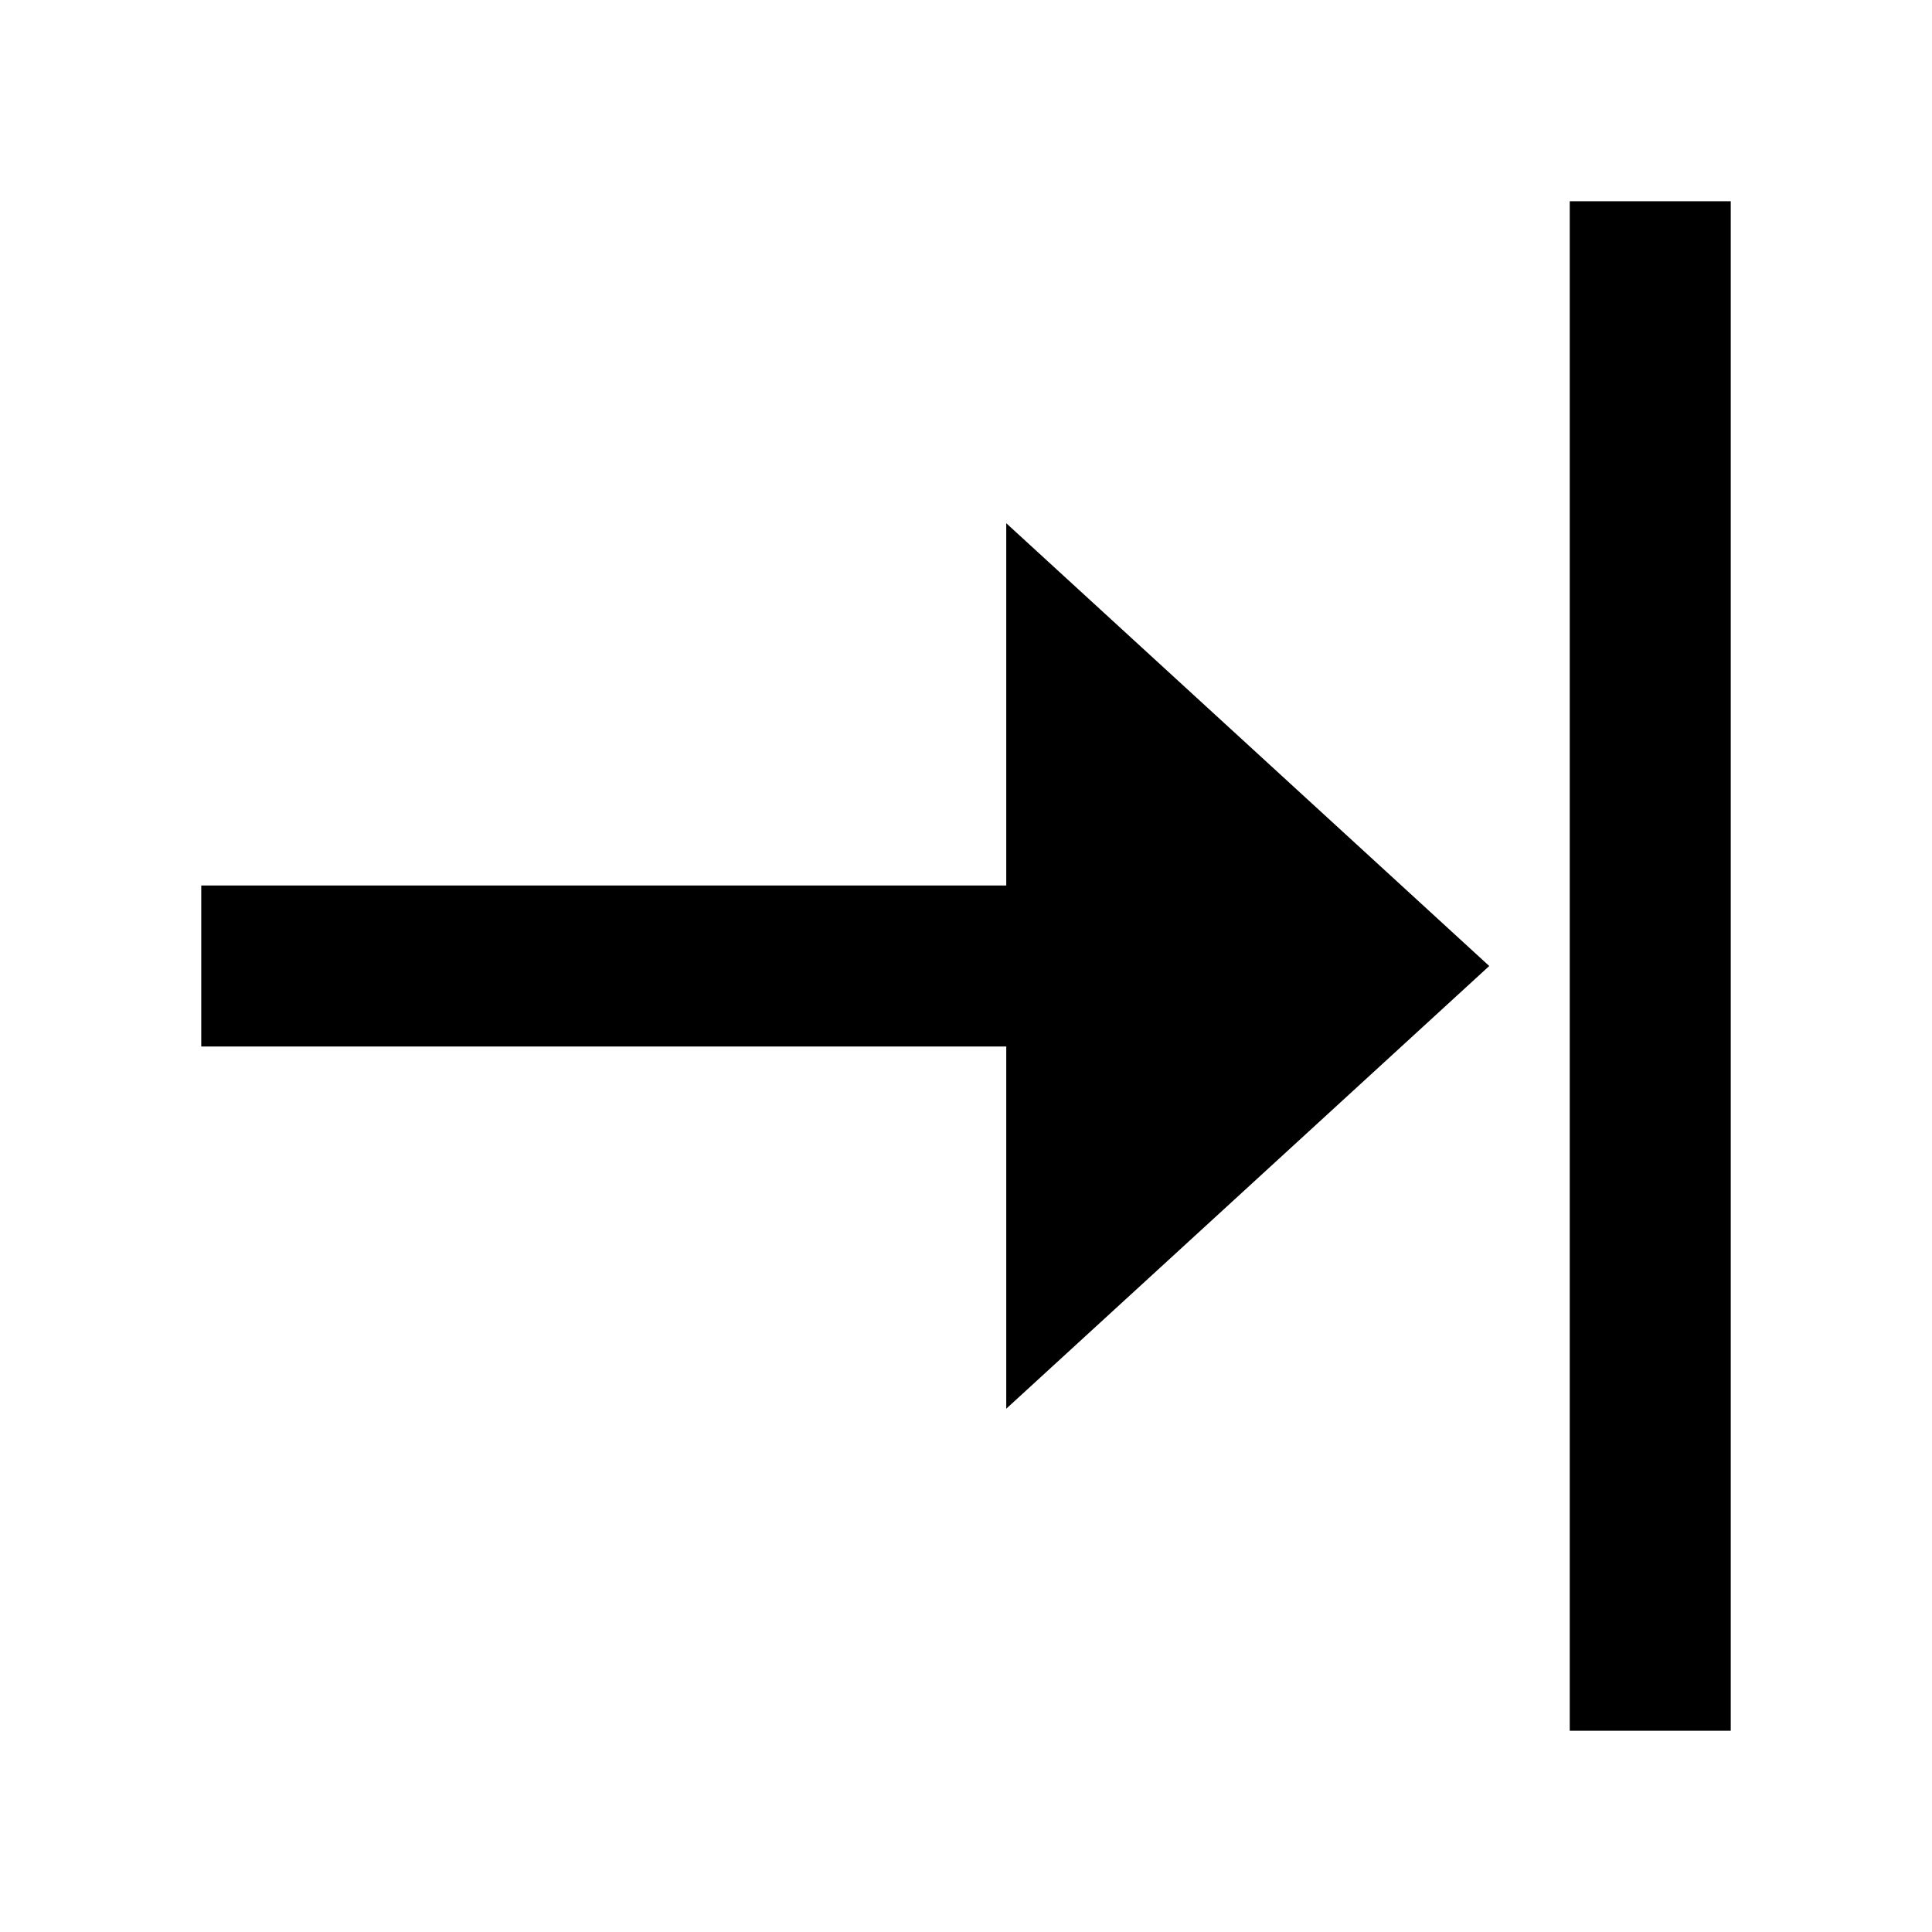 <svg width="48" height="48" viewBox="0 0 48 48" fill="none" xmlns="http://www.w3.org/2000/svg" stroke="currentColor" stroke-width="4">
<path d="M41 43L41 5" stroke-linecap="butt"></path>
<path d="M28 24L5 24" stroke-linecap="butt"></path>
<path d="M34.04 24L27 30.453L27 17.546L34.04 24ZM34.843 24.736L34.844 24.737L34.843 24.736Z" stroke-linecap="butt"></path>
<path d="M34 24L27 18L27 30L34 24Z" fill="currentColor" stroke="none" stroke-width="none" stroke-linecap="butt"></path>
</svg>